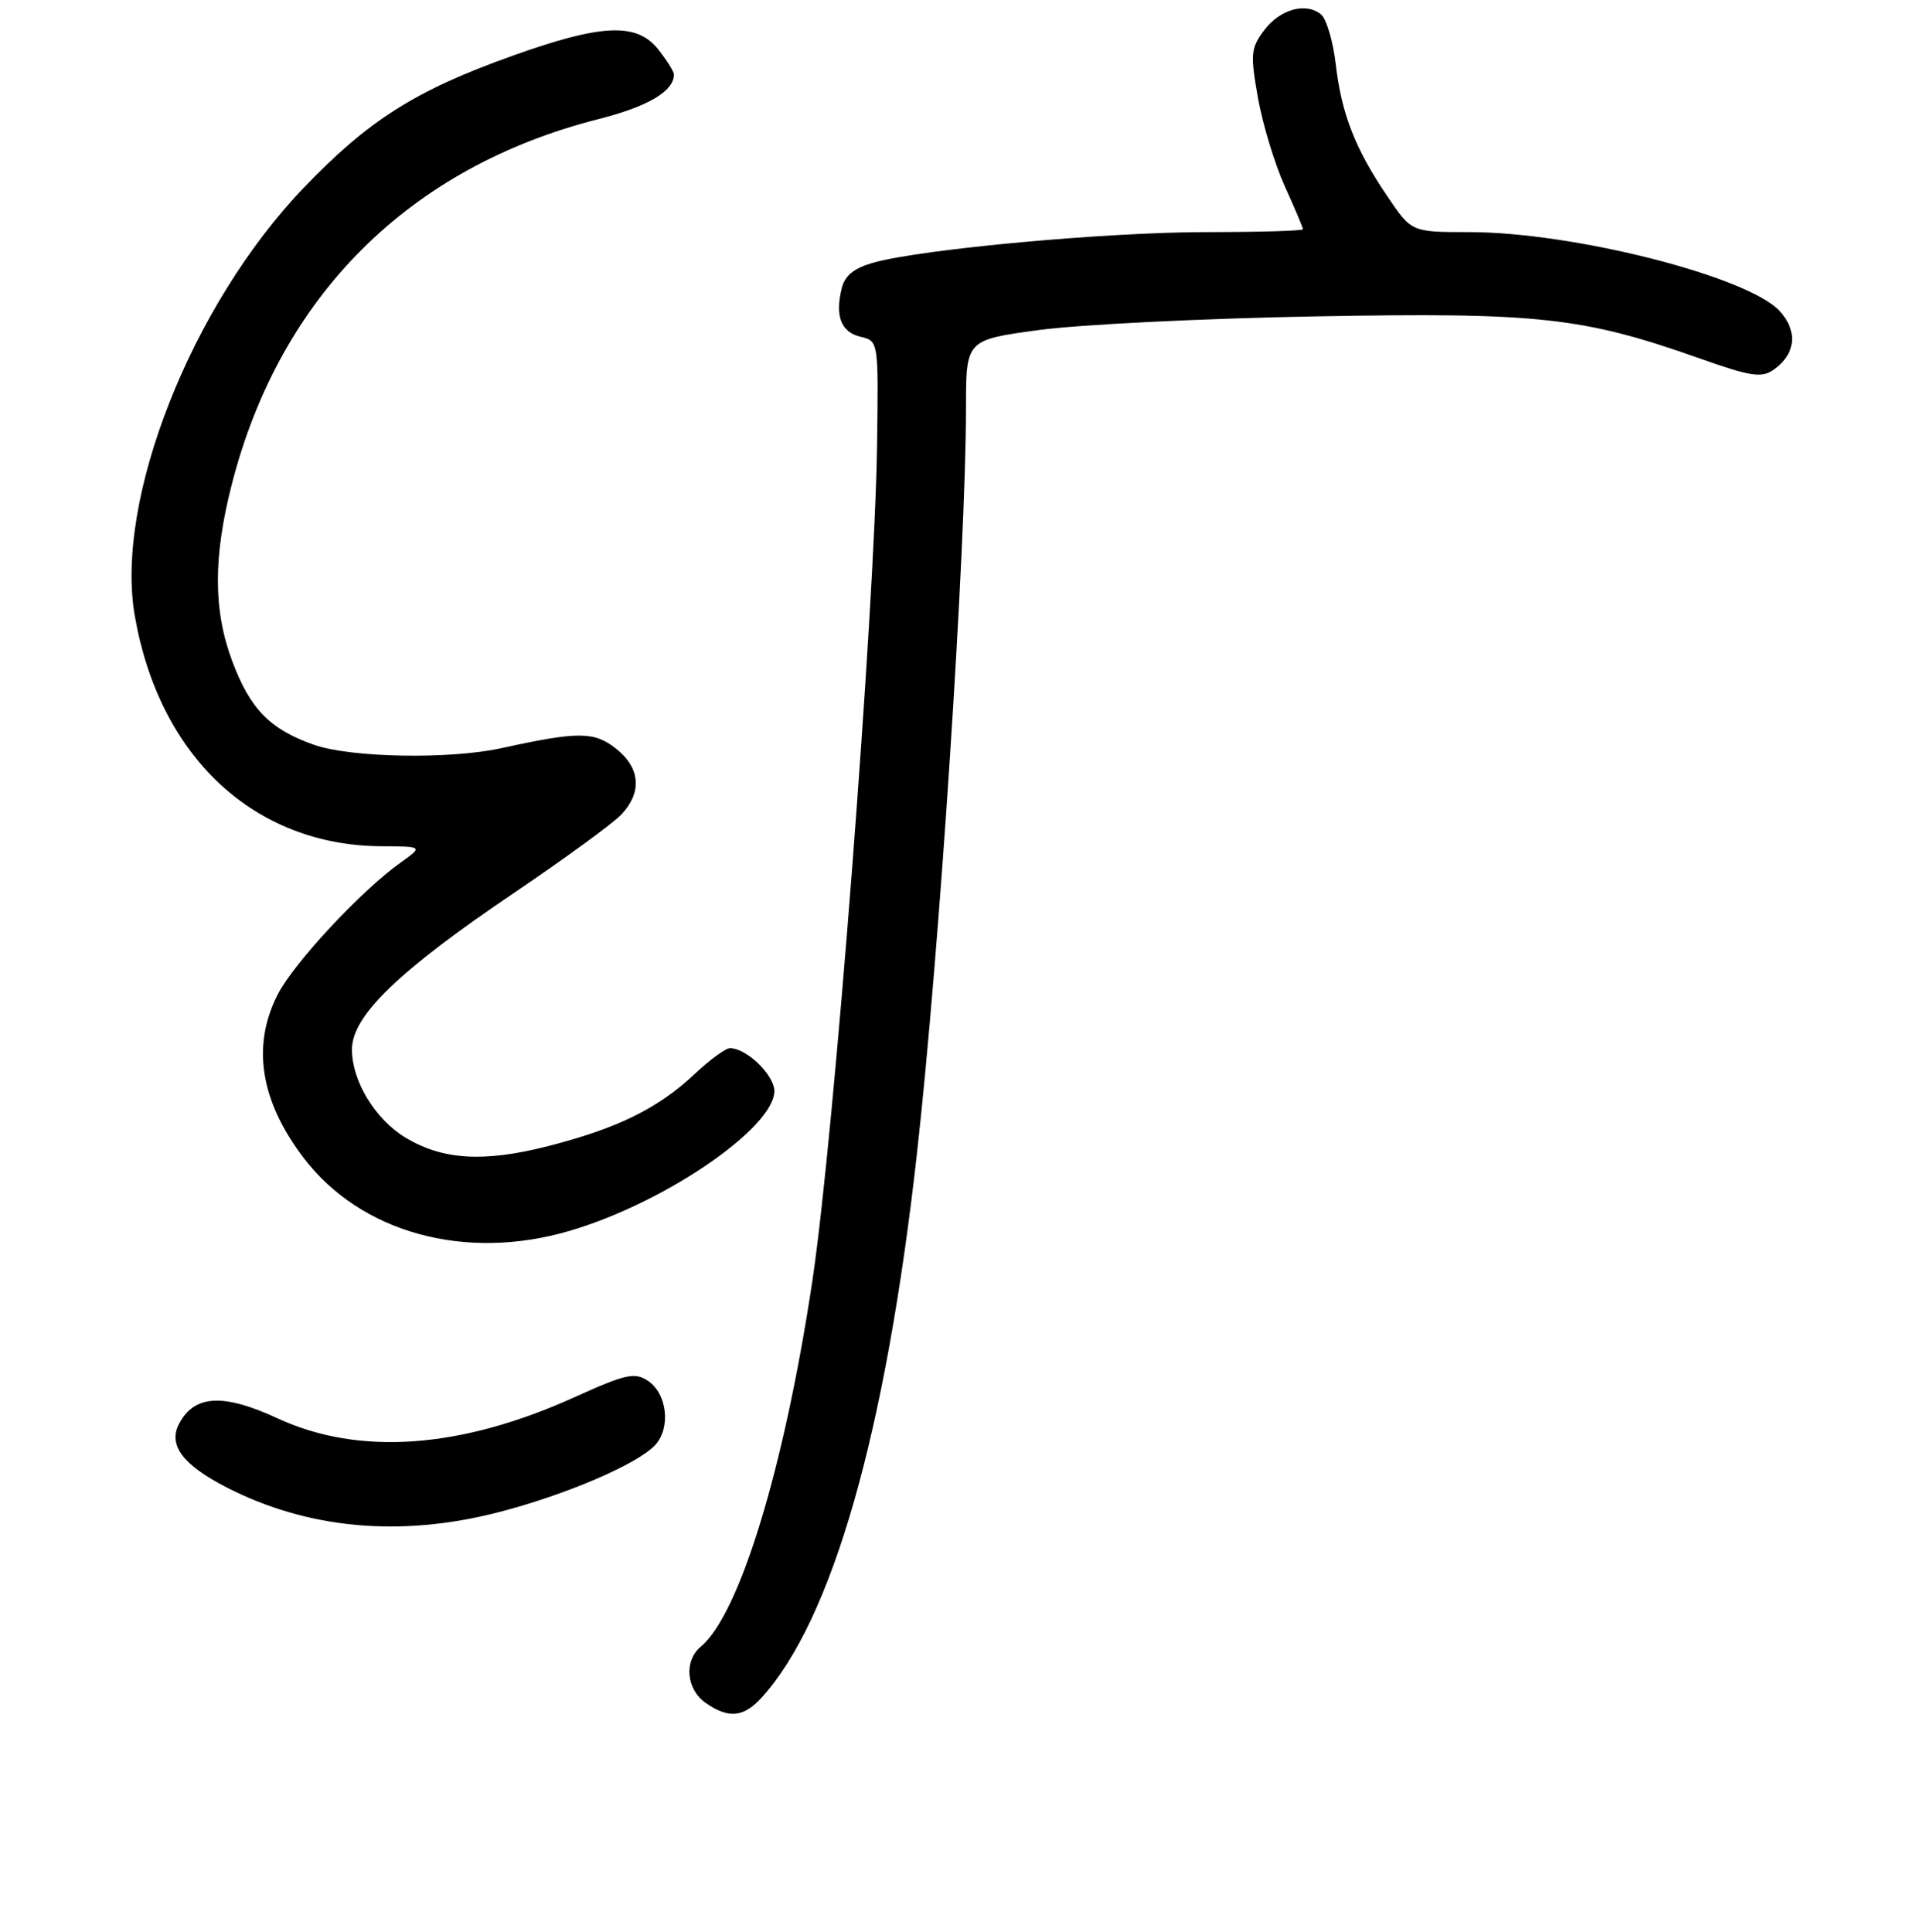 <?xml version="1.0" encoding="UTF-8" standalone="no"?>
<!DOCTYPE svg PUBLIC "-//W3C//DTD SVG 1.1//EN" "http://www.w3.org/Graphics/SVG/1.1/DTD/svg11.dtd" >
<svg xmlns="http://www.w3.org/2000/svg" xmlns:xlink="http://www.w3.org/1999/xlink" version="1.1" viewBox="0 0 256 258">
 <g >
 <path fill="currentColor"
d=" M 101.70 226.75 C 111.15 216.36 118.29 191.36 122.46 154.00 C 125.45 127.25 128.99 73.33 129.00 54.45 C 129.00 45.40 129.00 45.40 138.75 44.08 C 144.11 43.35 160.70 42.53 175.60 42.26 C 205.48 41.71 211.37 42.35 227.02 47.89 C 233.83 50.30 235.25 50.51 236.86 49.38 C 239.81 47.32 240.13 44.24 237.67 41.55 C 233.43 36.93 210.13 31.00 196.16 31.00 C 188.50 31.00 188.50 31.00 185.29 26.25 C 180.97 19.88 179.16 15.25 178.38 8.58 C 178.02 5.52 177.14 2.53 176.42 1.93 C 174.39 0.25 170.90 1.23 168.78 4.09 C 167.03 6.43 166.96 7.27 167.99 13.09 C 168.62 16.61 170.23 21.92 171.57 24.87 C 172.91 27.82 174.00 30.41 174.00 30.62 C 174.00 30.83 168.21 31.00 161.14 31.00 C 147.90 31.00 123.38 33.24 116.76 35.05 C 114.10 35.78 112.85 36.76 112.42 38.46 C 111.48 42.20 112.31 44.36 114.91 44.98 C 117.32 45.55 117.32 45.55 117.12 59.52 C 116.81 81.51 111.37 151.86 108.49 171.04 C 104.74 196.05 98.77 215.62 93.58 219.94 C 91.31 221.82 91.64 225.63 94.22 227.44 C 97.28 229.58 99.29 229.40 101.70 226.75 Z  M 66.42 202.02 C 75.47 199.71 85.21 195.53 87.52 192.98 C 89.62 190.66 89.08 186.11 86.50 184.41 C 84.76 183.26 83.51 183.54 76.78 186.59 C 61.53 193.51 47.95 194.48 37.06 189.44 C 29.83 186.09 25.99 186.29 23.94 190.12 C 22.40 192.99 24.37 195.64 30.29 198.68 C 41.09 204.21 53.39 205.35 66.42 202.02 Z  M 76.07 164.40 C 89.38 160.49 104.55 149.80 103.34 145.18 C 102.74 142.91 99.45 140.00 97.49 140.00 C 96.90 140.00 94.77 141.56 92.75 143.46 C 87.89 148.04 82.47 150.71 73.17 153.09 C 64.58 155.28 59.08 154.94 54.09 151.91 C 50.09 149.47 47.01 144.39 47.00 140.20 C 47.00 135.68 53.15 129.73 68.76 119.18 C 75.50 114.62 81.92 109.93 83.01 108.76 C 85.78 105.78 85.50 102.54 82.25 99.98 C 79.35 97.69 77.21 97.68 67.00 99.92 C 60.06 101.45 46.84 101.21 41.90 99.47 C 36.04 97.40 33.40 94.69 31.01 88.30 C 28.48 81.54 28.46 74.43 30.95 64.71 C 37.38 39.55 54.65 22.33 79.88 15.92 C 86.56 14.22 90.00 12.19 90.00 9.94 C 90.00 9.57 89.07 8.08 87.93 6.63 C 85.05 2.98 80.39 3.17 68.41 7.46 C 55.46 12.09 49.22 16.04 40.54 25.10 C 25.56 40.75 15.30 66.74 18.00 82.25 C 21.27 101.10 33.94 112.93 50.93 113.03 C 56.50 113.06 56.50 113.06 53.50 115.21 C 48.21 118.98 39.23 128.63 37.08 132.84 C 33.59 139.69 34.76 147.06 40.56 154.67 C 48.19 164.67 62.14 168.50 76.07 164.40 Z "/>
</g>
</svg>